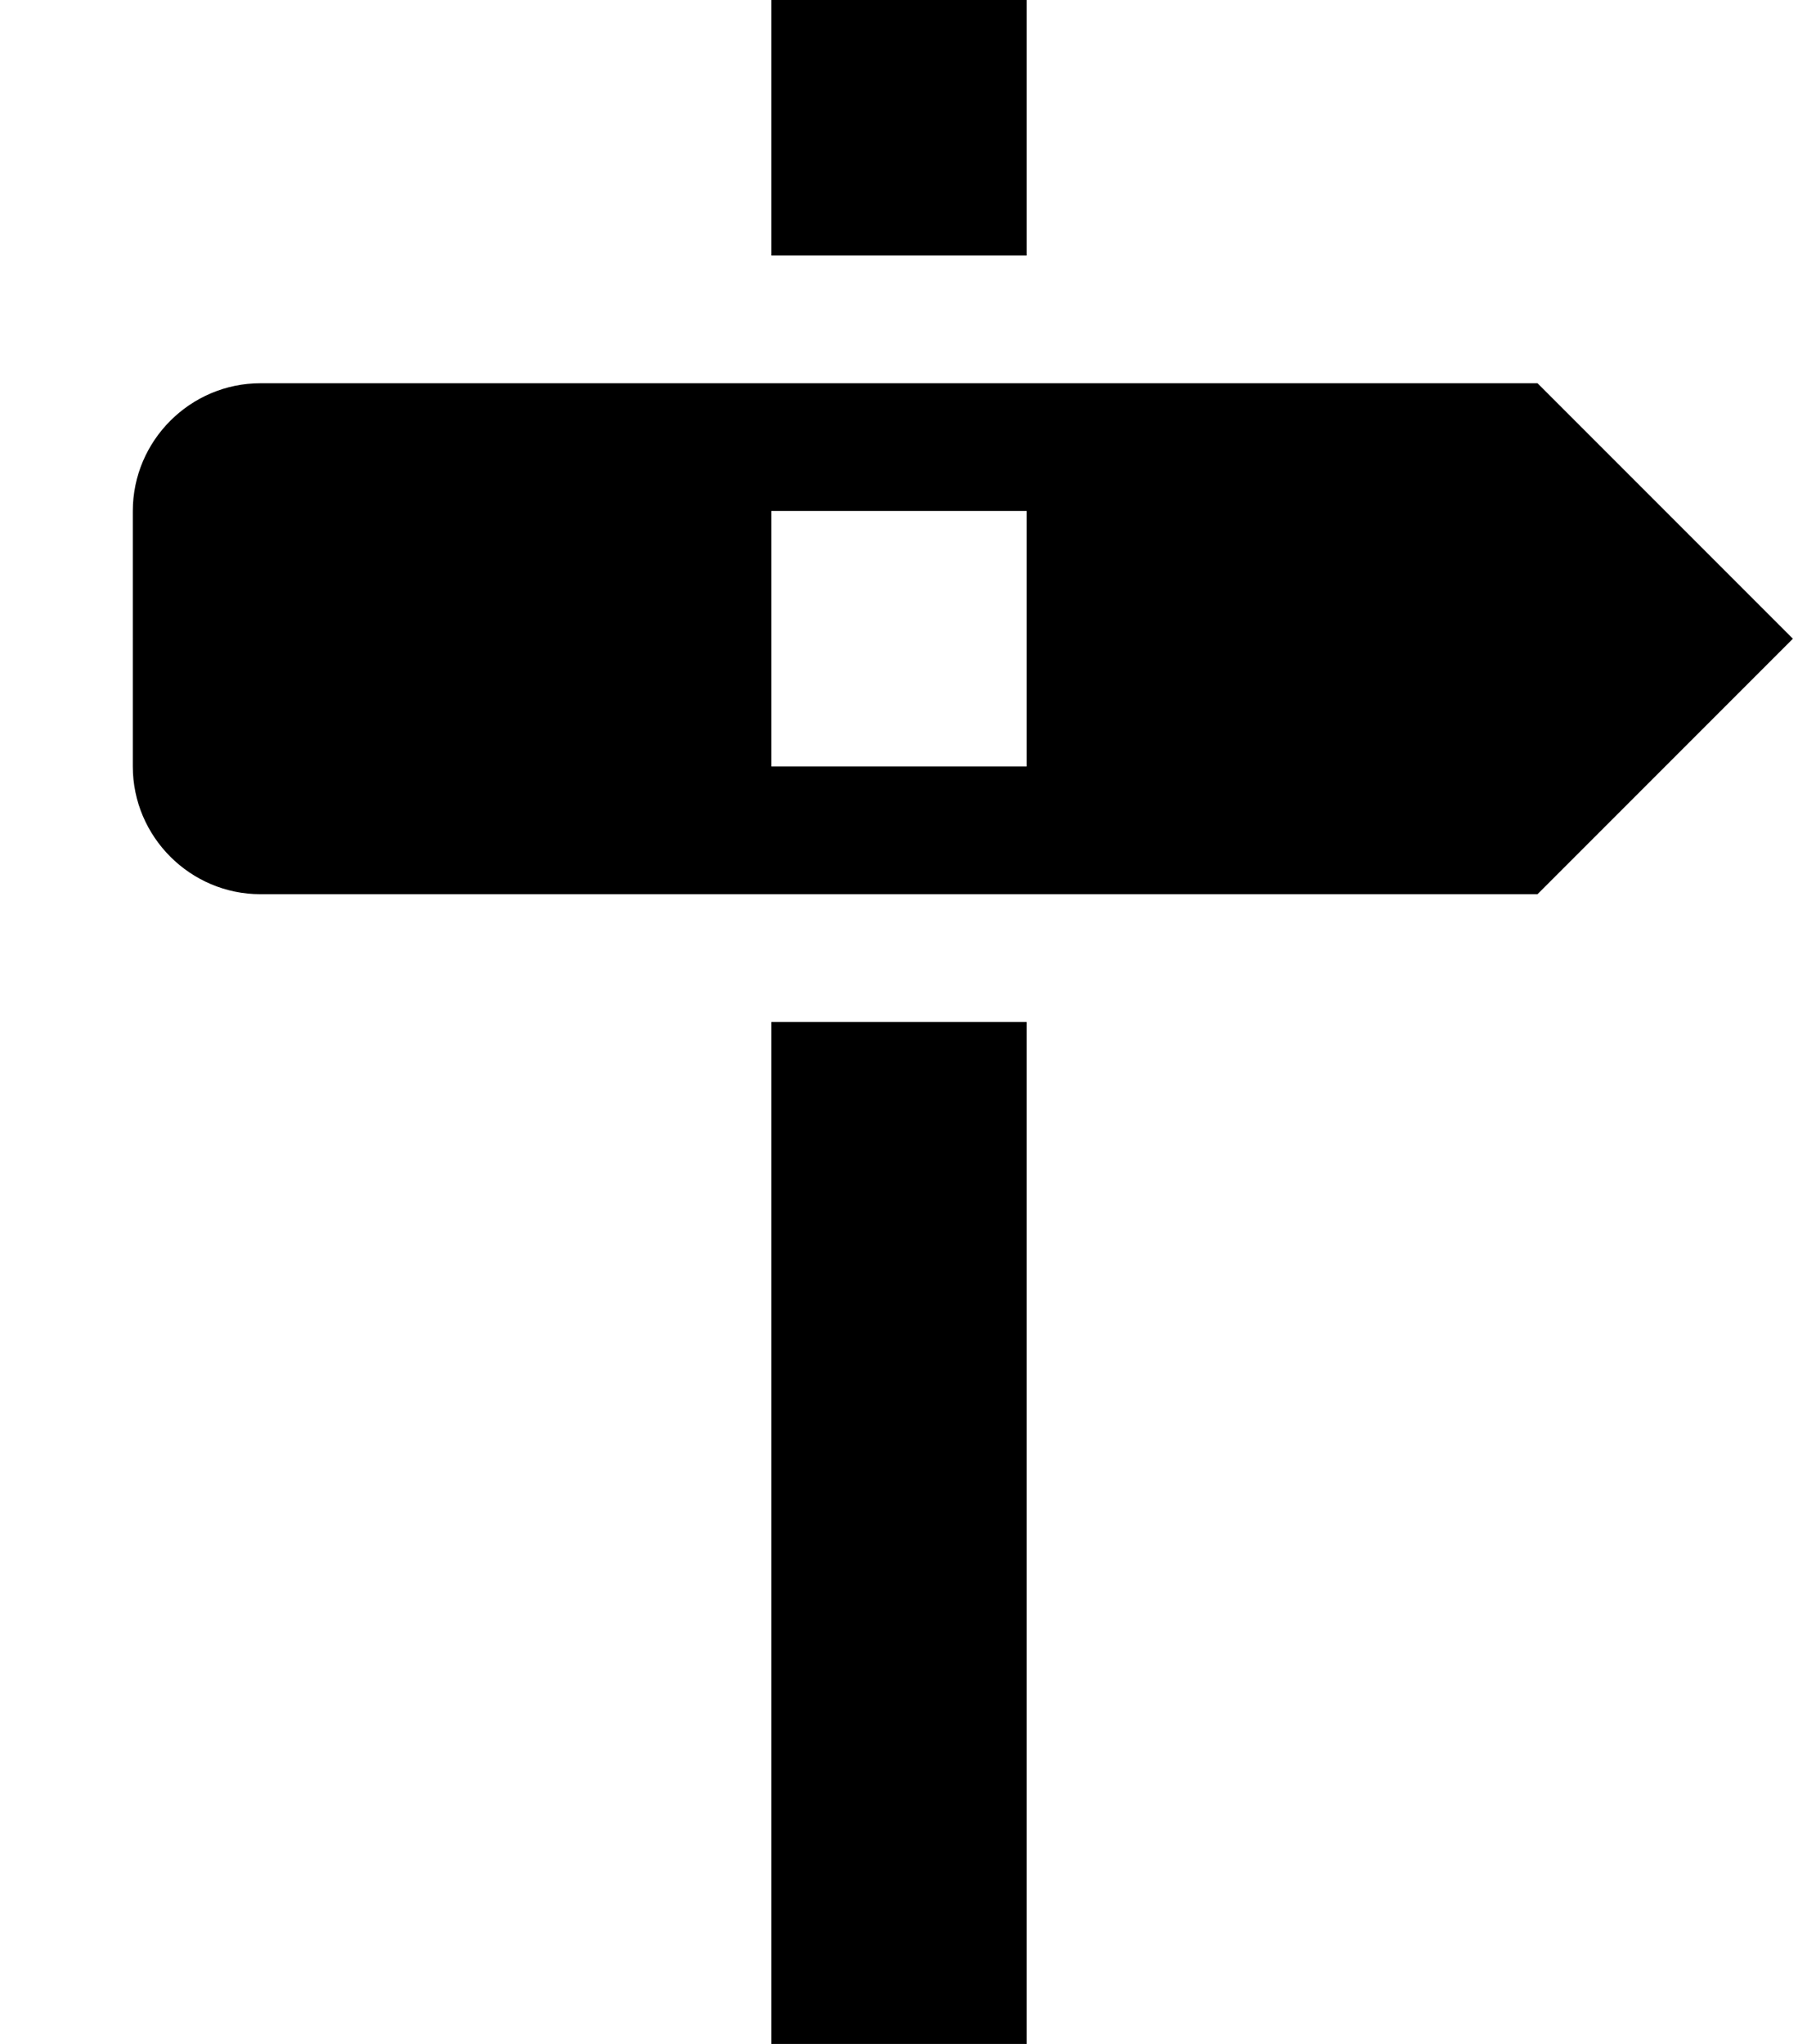 <svg xmlns="http://www.w3.org/2000/svg" xmlns:xlink="http://www.w3.org/1999/xlink" aria-hidden="true" role="img" class="iconify iconify--octicon" width="0.88em" height="1em" preserveAspectRatio="xMidYMid meet" viewBox="0 0 14 16"><path fill-rule="evenodd" d="M8 2H6V0h2v2zm4 5H2c-.55 0-1-.45-1-1V4c0-.55.45-1 1-1h10l2 2l-2 2zM8 4H6v2h2V4zM6 16h2V8H6v8z" fill="currentColor"></path></svg>